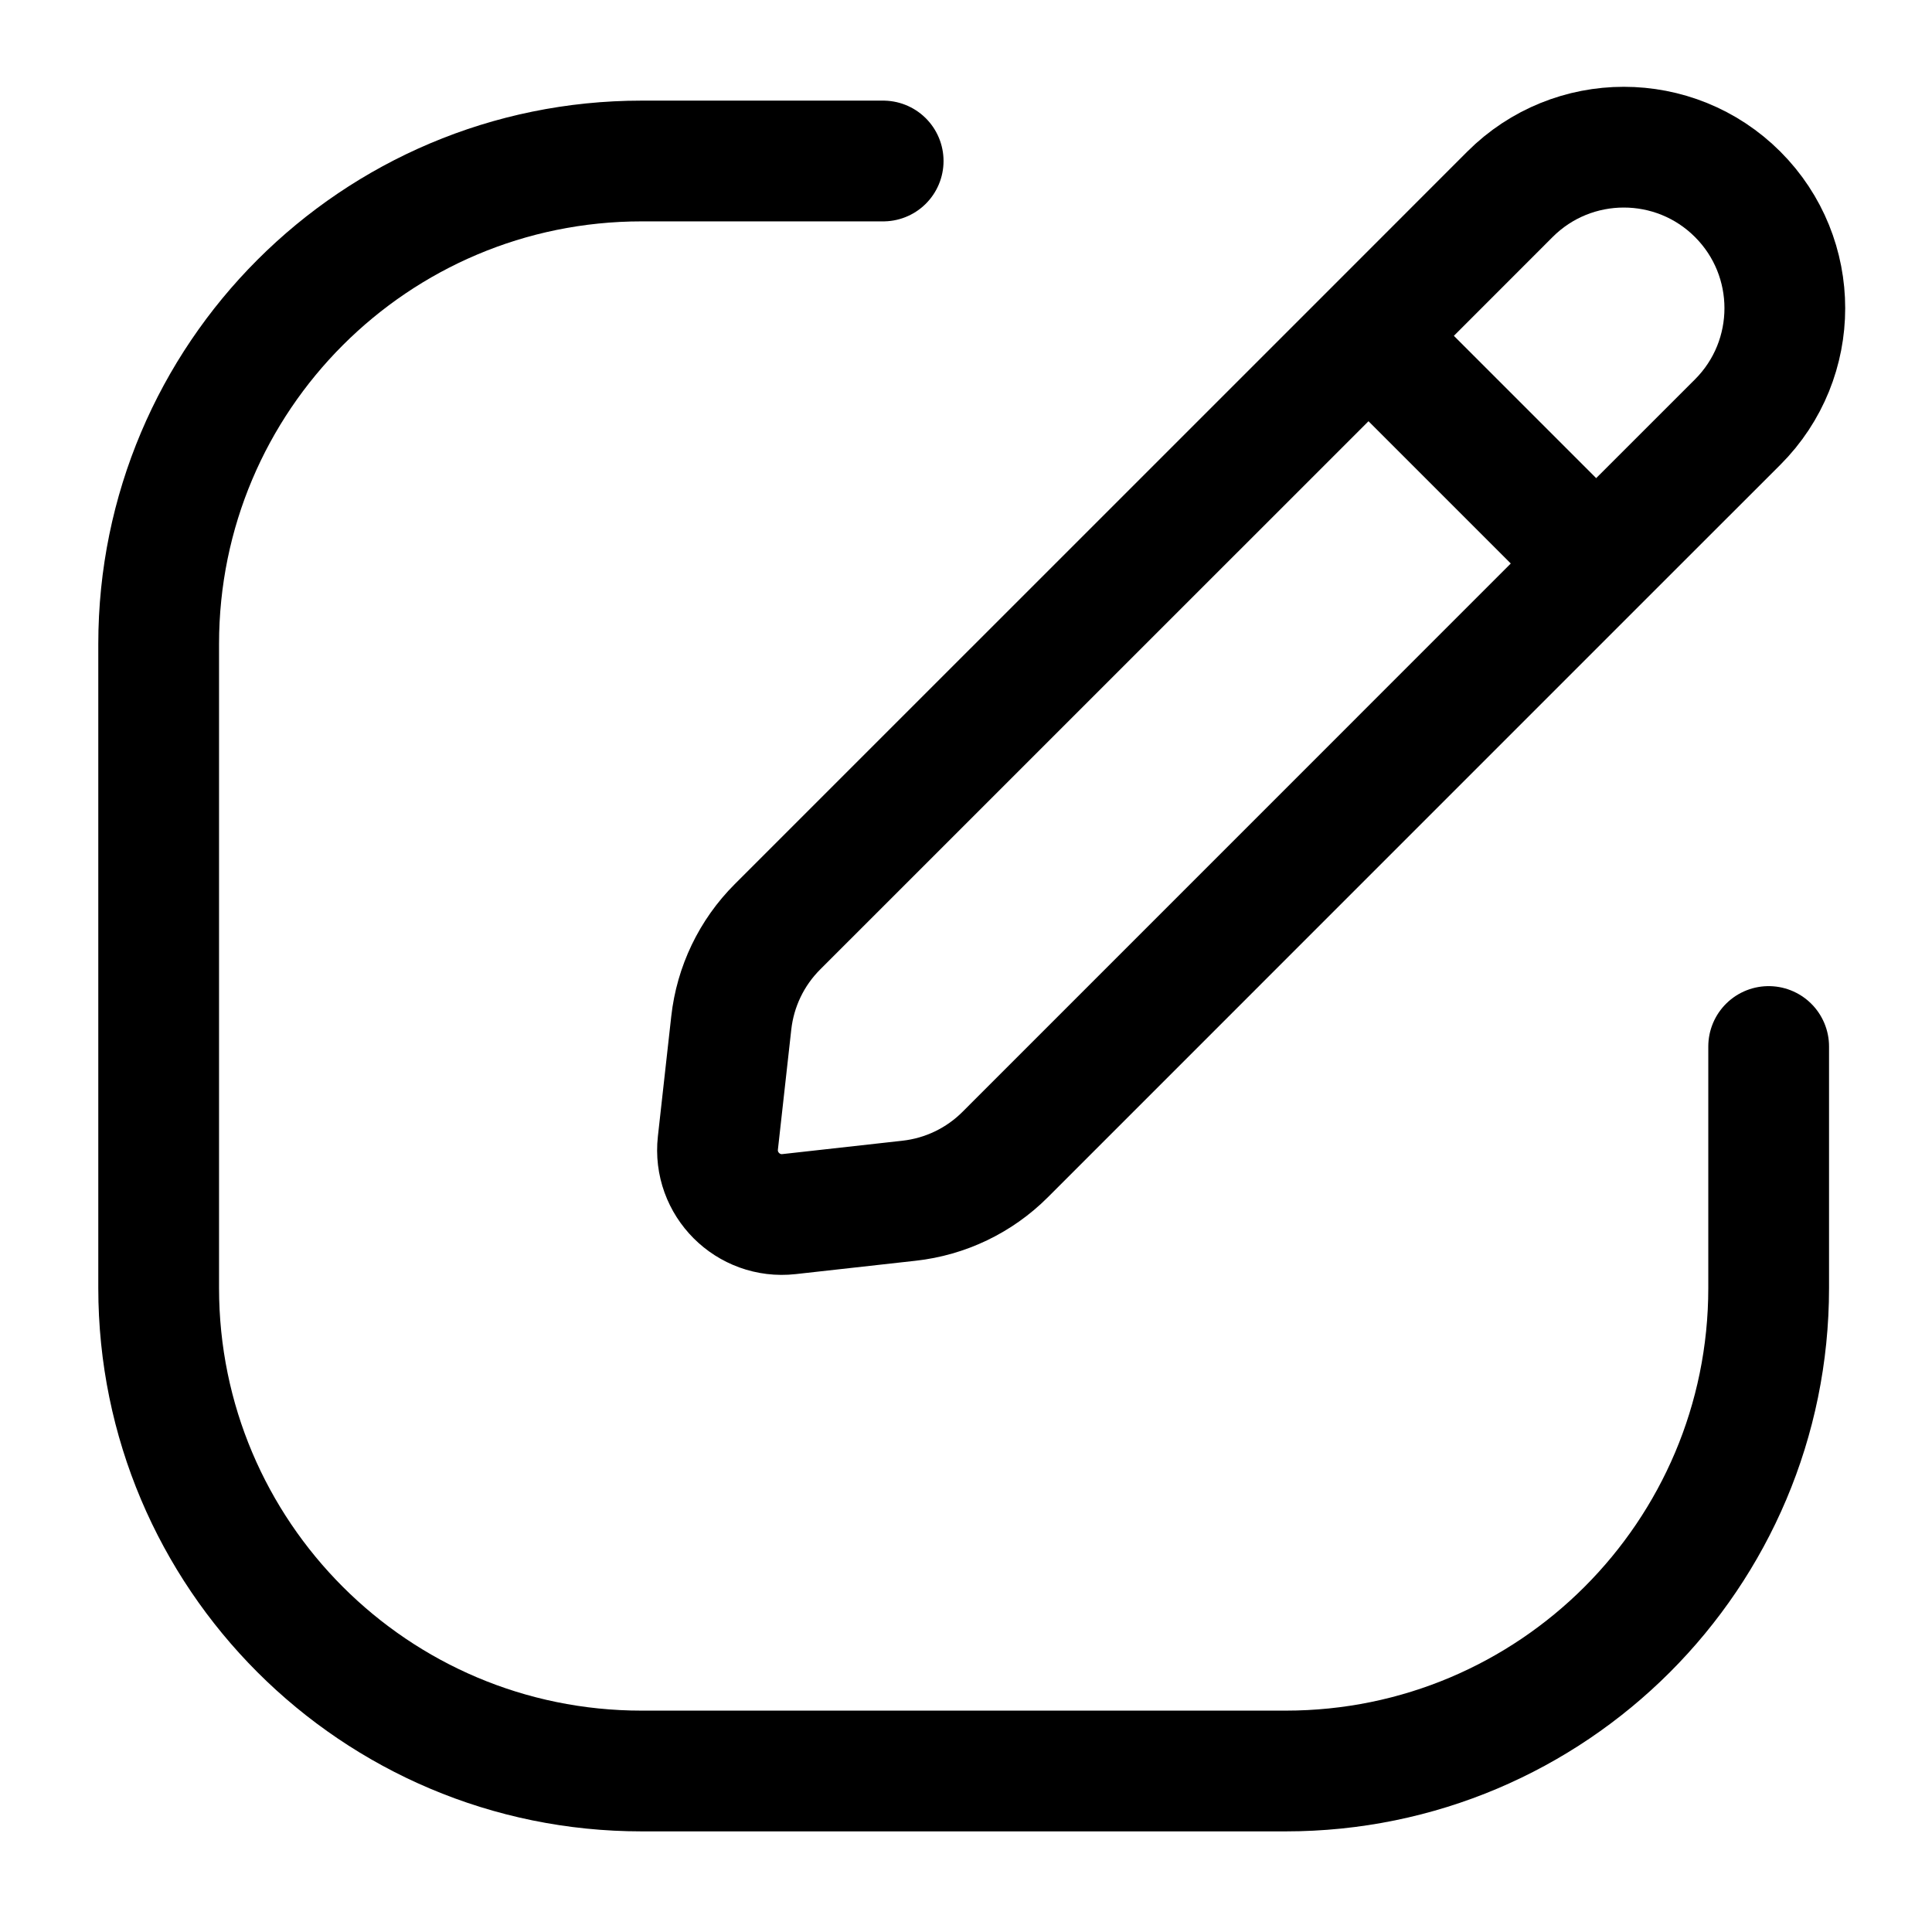 <svg
  width="24"
  height="24"
  viewBox="0 0 24 24"
  fill="none"
  xmlns="http://www.w3.org/2000/svg"
  data-fui-icon="true"
>
  <path
    d="M10.971 2H7.971C4.658 2 1.971 4.686 1.971 8V16C1.971 19.314 4.658 22 7.971 22H15.971C19.285 22 21.971 19.314 21.971 16V13"
    stroke="currentColor"
    stroke-width="1.5"
    stroke-linecap="round"
    stroke-linejoin="round"
  />
  <path
    d="M17 4.172L9.657 11.514C9.336 11.835 9.134 12.256 9.084 12.708L8.918 14.198C8.861 14.708 9.292 15.139 9.802 15.082L11.292 14.916C11.744 14.866 12.165 14.664 12.486 14.343L19.828 7M17 4.172L18.757 2.414C19.538 1.633 20.805 1.633 21.586 2.414V2.414C22.367 3.195 22.367 4.462 21.586 5.243L19.828 7M17 4.172L19.828 7"
    stroke="currentColor"
    stroke-width="1.5"
  />
</svg>
